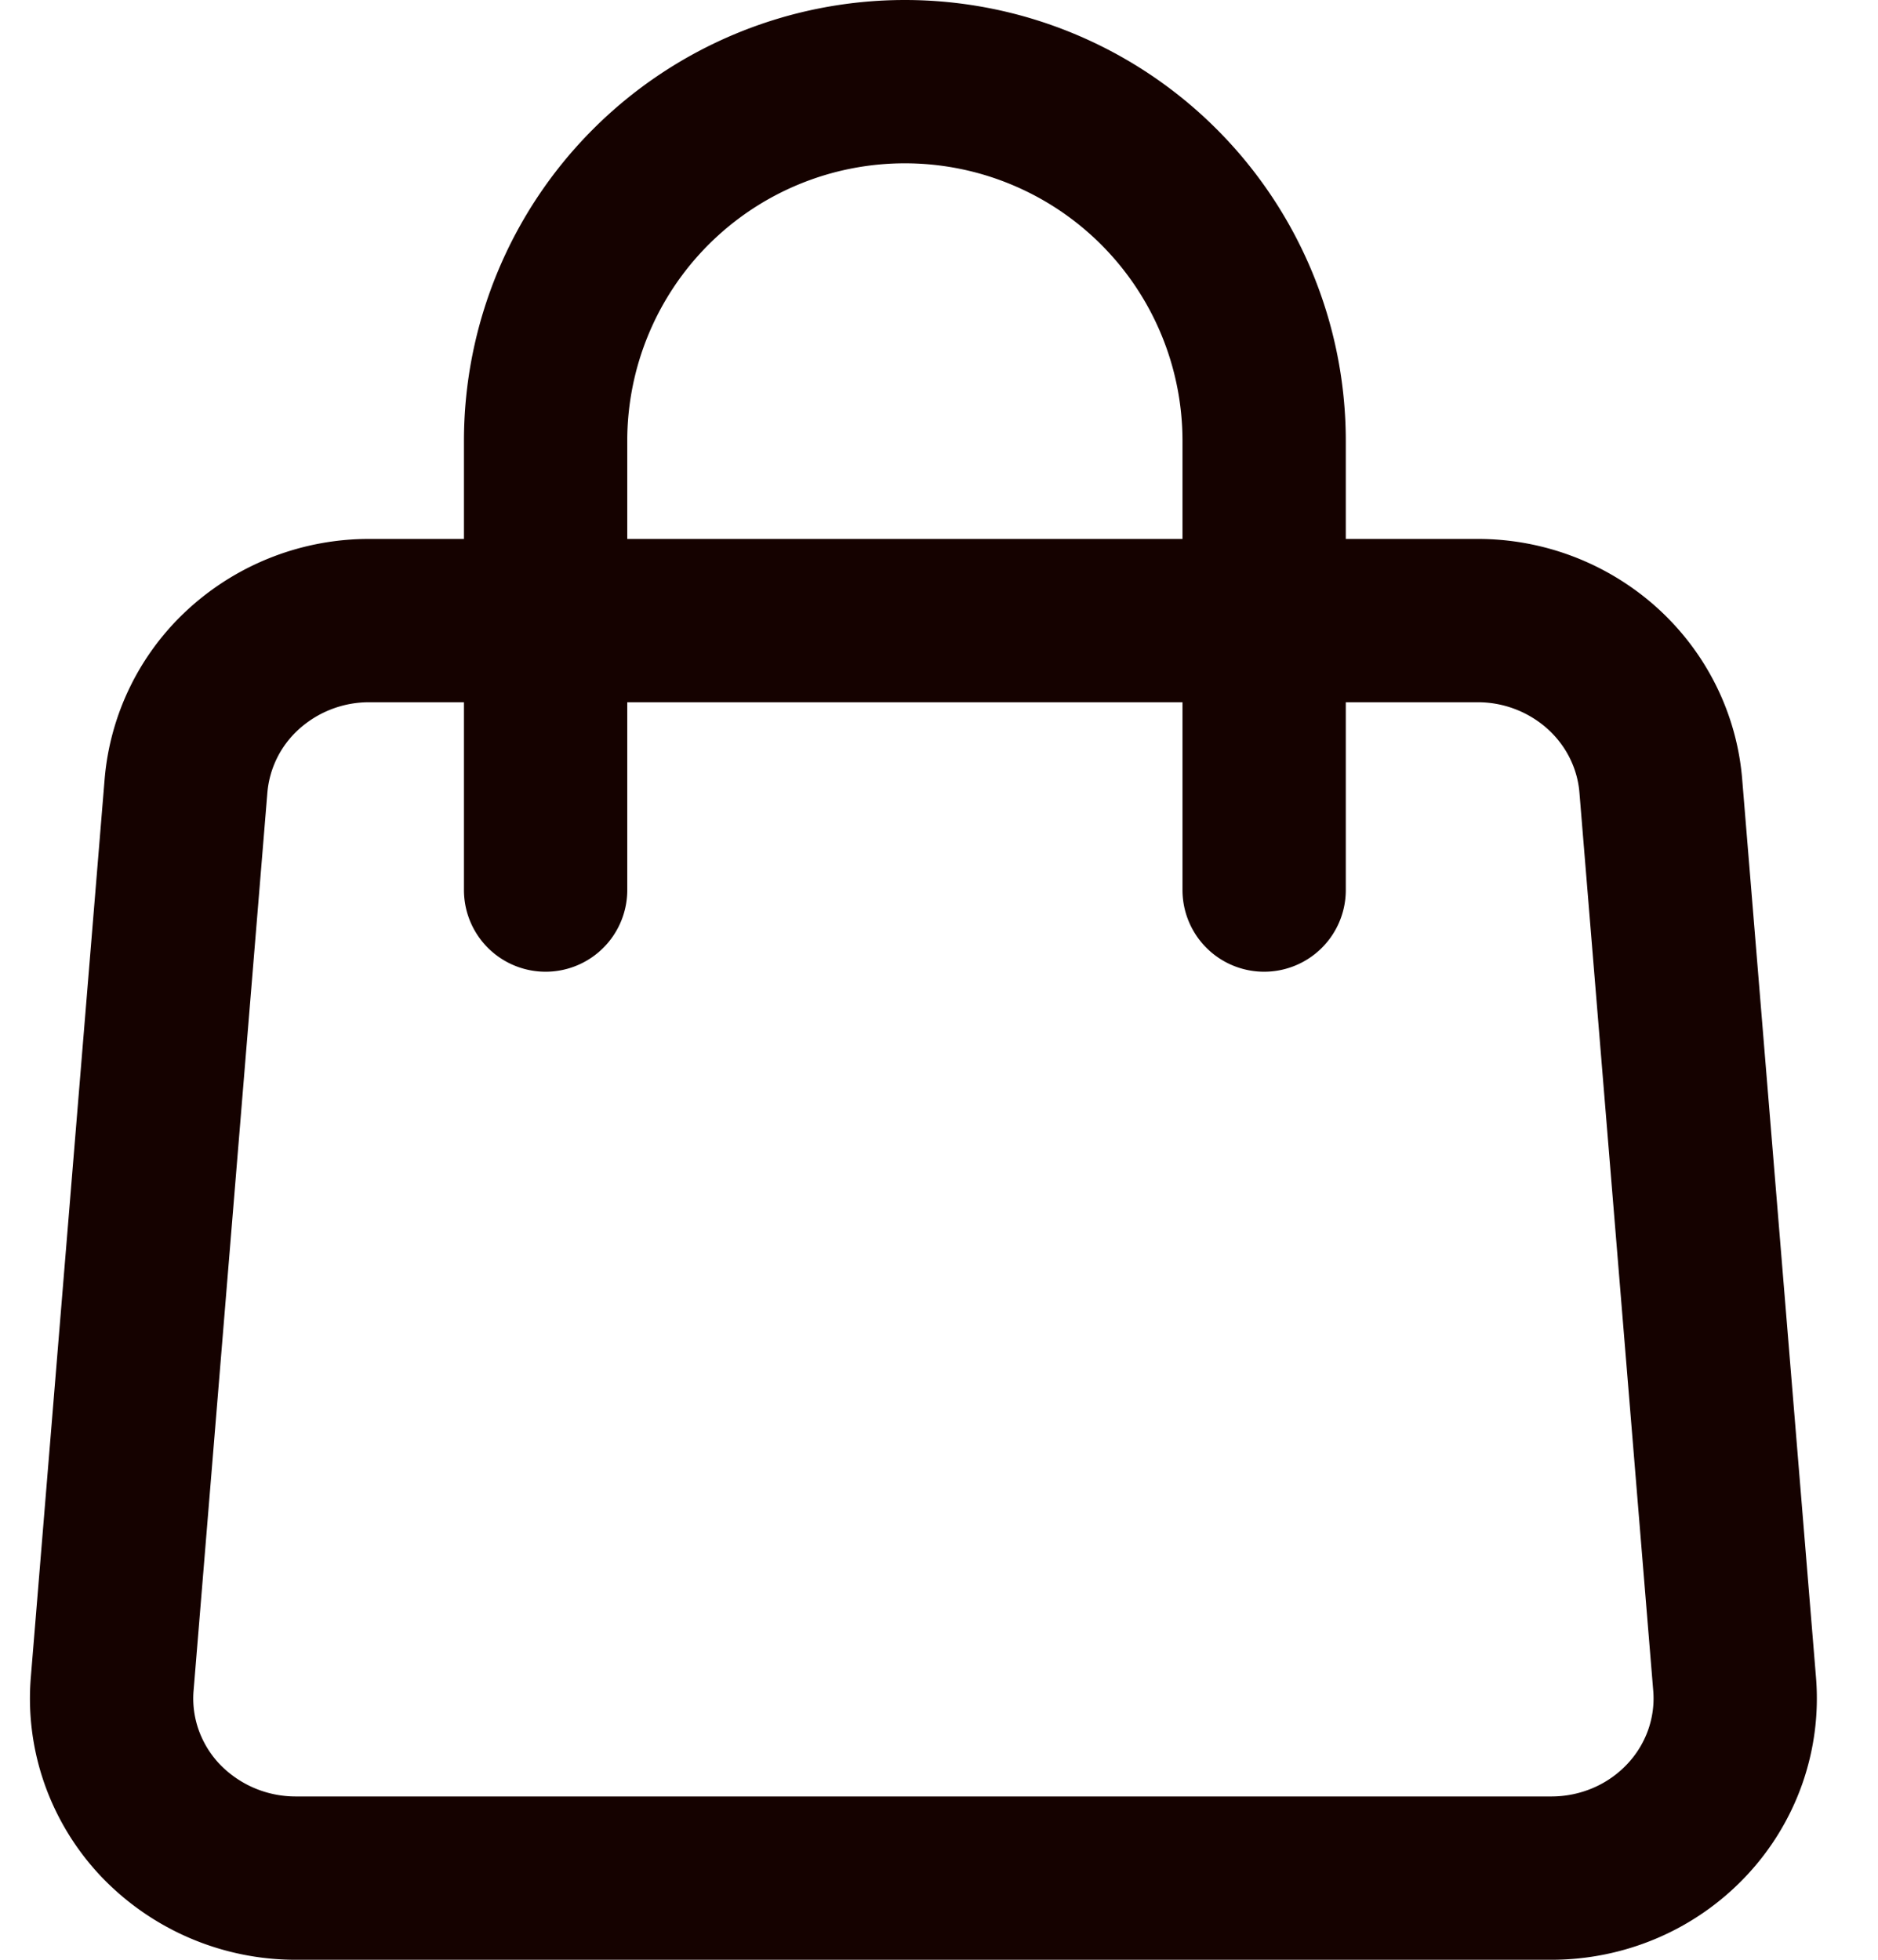 <svg width="23" height="24" fill="none" xmlns="http://www.w3.org/2000/svg"><path d="M2.278 9.624a2.181 2.181 0 01.717-1.44A2.28 2.28 0 014.523 7.6h13.572a2.28 2.28 0 011.527.583c.416.375.673.89.718 1.441l.904 11c.025.303-.015.607-.116.894a2.19 2.19 0 01-.474.774 2.25 2.25 0 01-.75.523A2.296 2.296 0 0119 23H3.618a2.29 2.29 0 01-1.654-.708 2.19 2.19 0 01-.474-.774 2.153 2.153 0 01-.116-.894l.904-11z" stroke="#150200" stroke-width="2" stroke-linecap="round" stroke-linejoin="round"/><path d="M15.482 10.9V5.4a4.4 4.4 0 00-8.8 0v5.5" stroke="#150200" stroke-width="2" stroke-linecap="round" stroke-linejoin="round"/></svg>